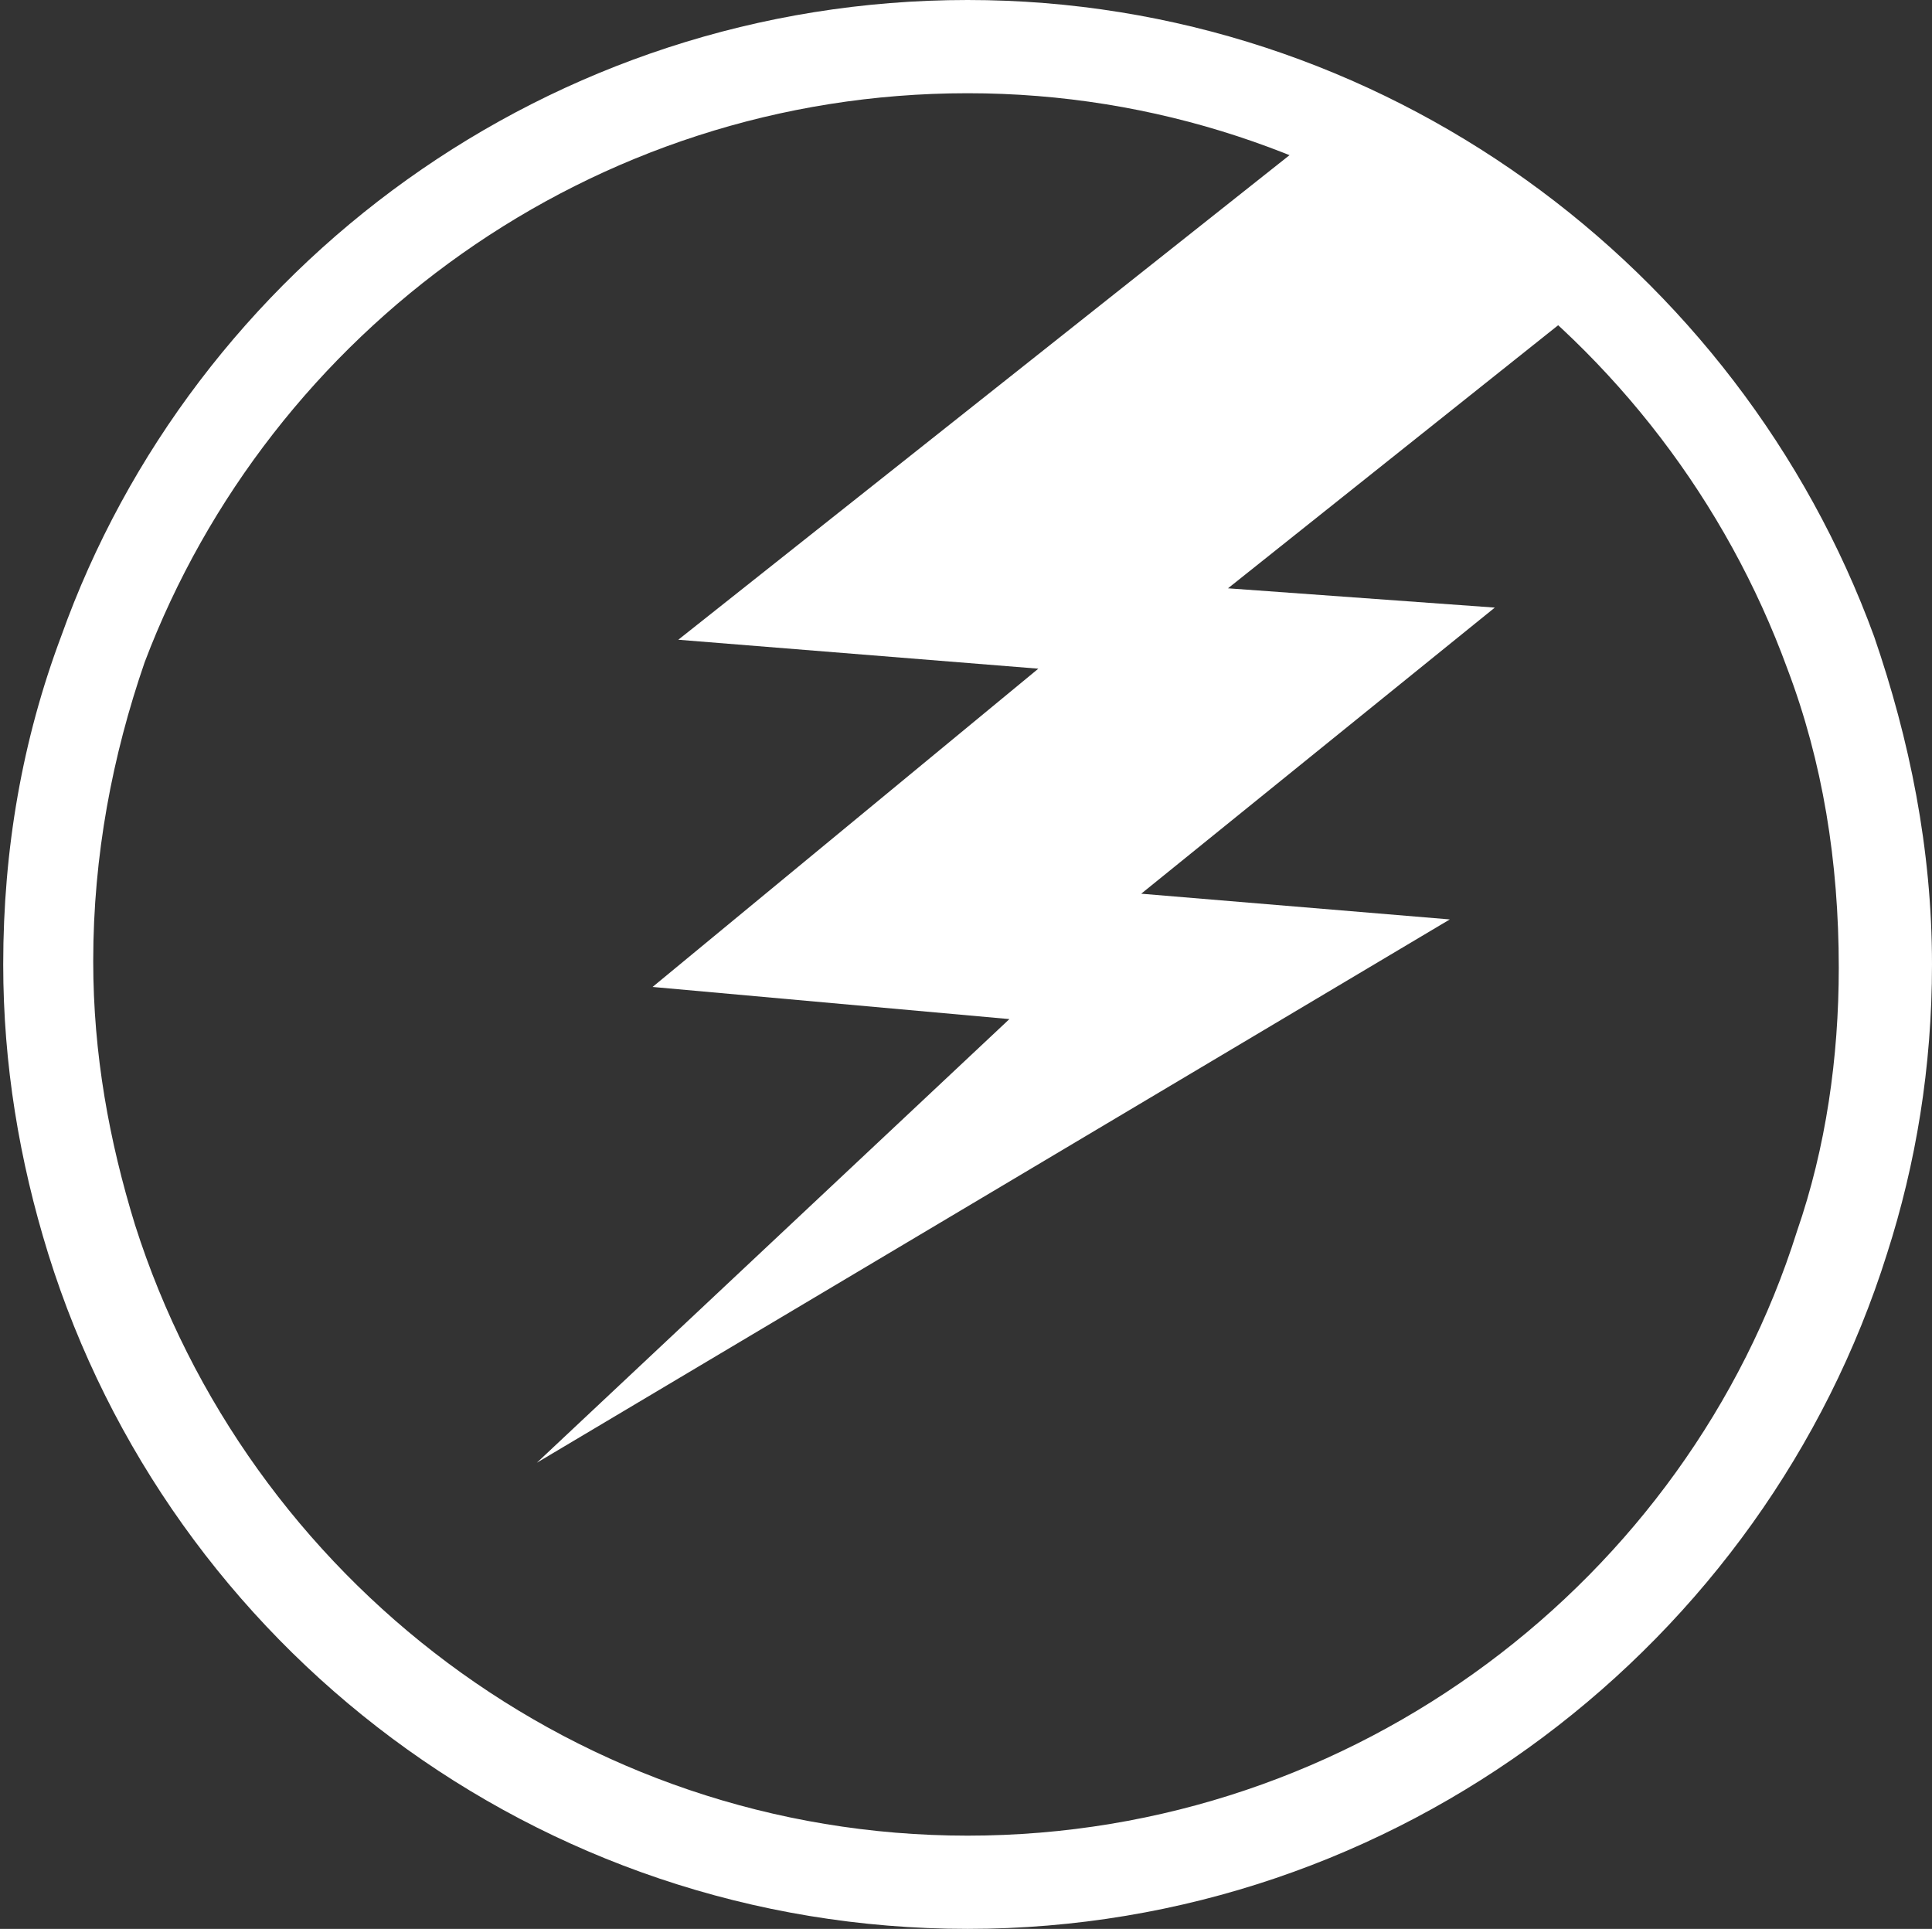<?xml version="1.0" encoding="utf-8"?>
<!-- Generator: Adobe Illustrator 22.0.1, SVG Export Plug-In . SVG Version: 6.00 Build 0)  -->
<svg version="1.1" id="Слой_1" xmlns="http://www.w3.org/2000/svg" xmlns:xlink="http://www.w3.org/1999/xlink" x="0px" y="0px"
	 viewBox="0 0 60.1 60" style="enable-background:new 0 0 60.1 60;" xml:space="preserve">
<rect x="0" y="0" width="60.1" height="60" fill="#333333" stroke="none"/>
<style type="text/css">
	.st0{fill:#FFFFFF;}
</style>
<g>
	<g>
		<path class="st0" d="M58.3,19.8C54.1,8.3,43,0,30.1,0C17.1,0,6,8.3,1.9,19.8C0.7,23,0.1,26.4,0.1,30c0,3.1,0.5,6.1,1.4,9
			c3.8,12.2,15.2,21,28.6,21s24.8-8.9,28.6-21c0.9-2.8,1.4-5.8,1.4-9C60.1,26.4,59.4,23,58.3,19.8 M30.1,57.1
			c-12.1,0-22.4-8-25.9-19c-0.8-2.6-1.3-5.3-1.3-8.2c0-3.3,0.6-6.4,1.6-9.3C8.4,10.3,18.4,2.9,30.1,2.9s21.7,7.5,25.5,17.9
			c1.1,2.9,1.6,6,1.6,9.3c0,2.8-0.4,5.6-1.3,8.2C52.5,49.1,42.2,57.1,30.1,57.1"/>
	</g>
	<polygon class="st0" points="40.4,4.6 21.1,19.9 32.3,20.8 20.3,30.7 31.4,31.7 16.7,45.5 45.1,28.6 35.5,27.8 46.5,18.9 
		38.2,18.3 50.5,8.5 	"/>
</g>
</svg>
